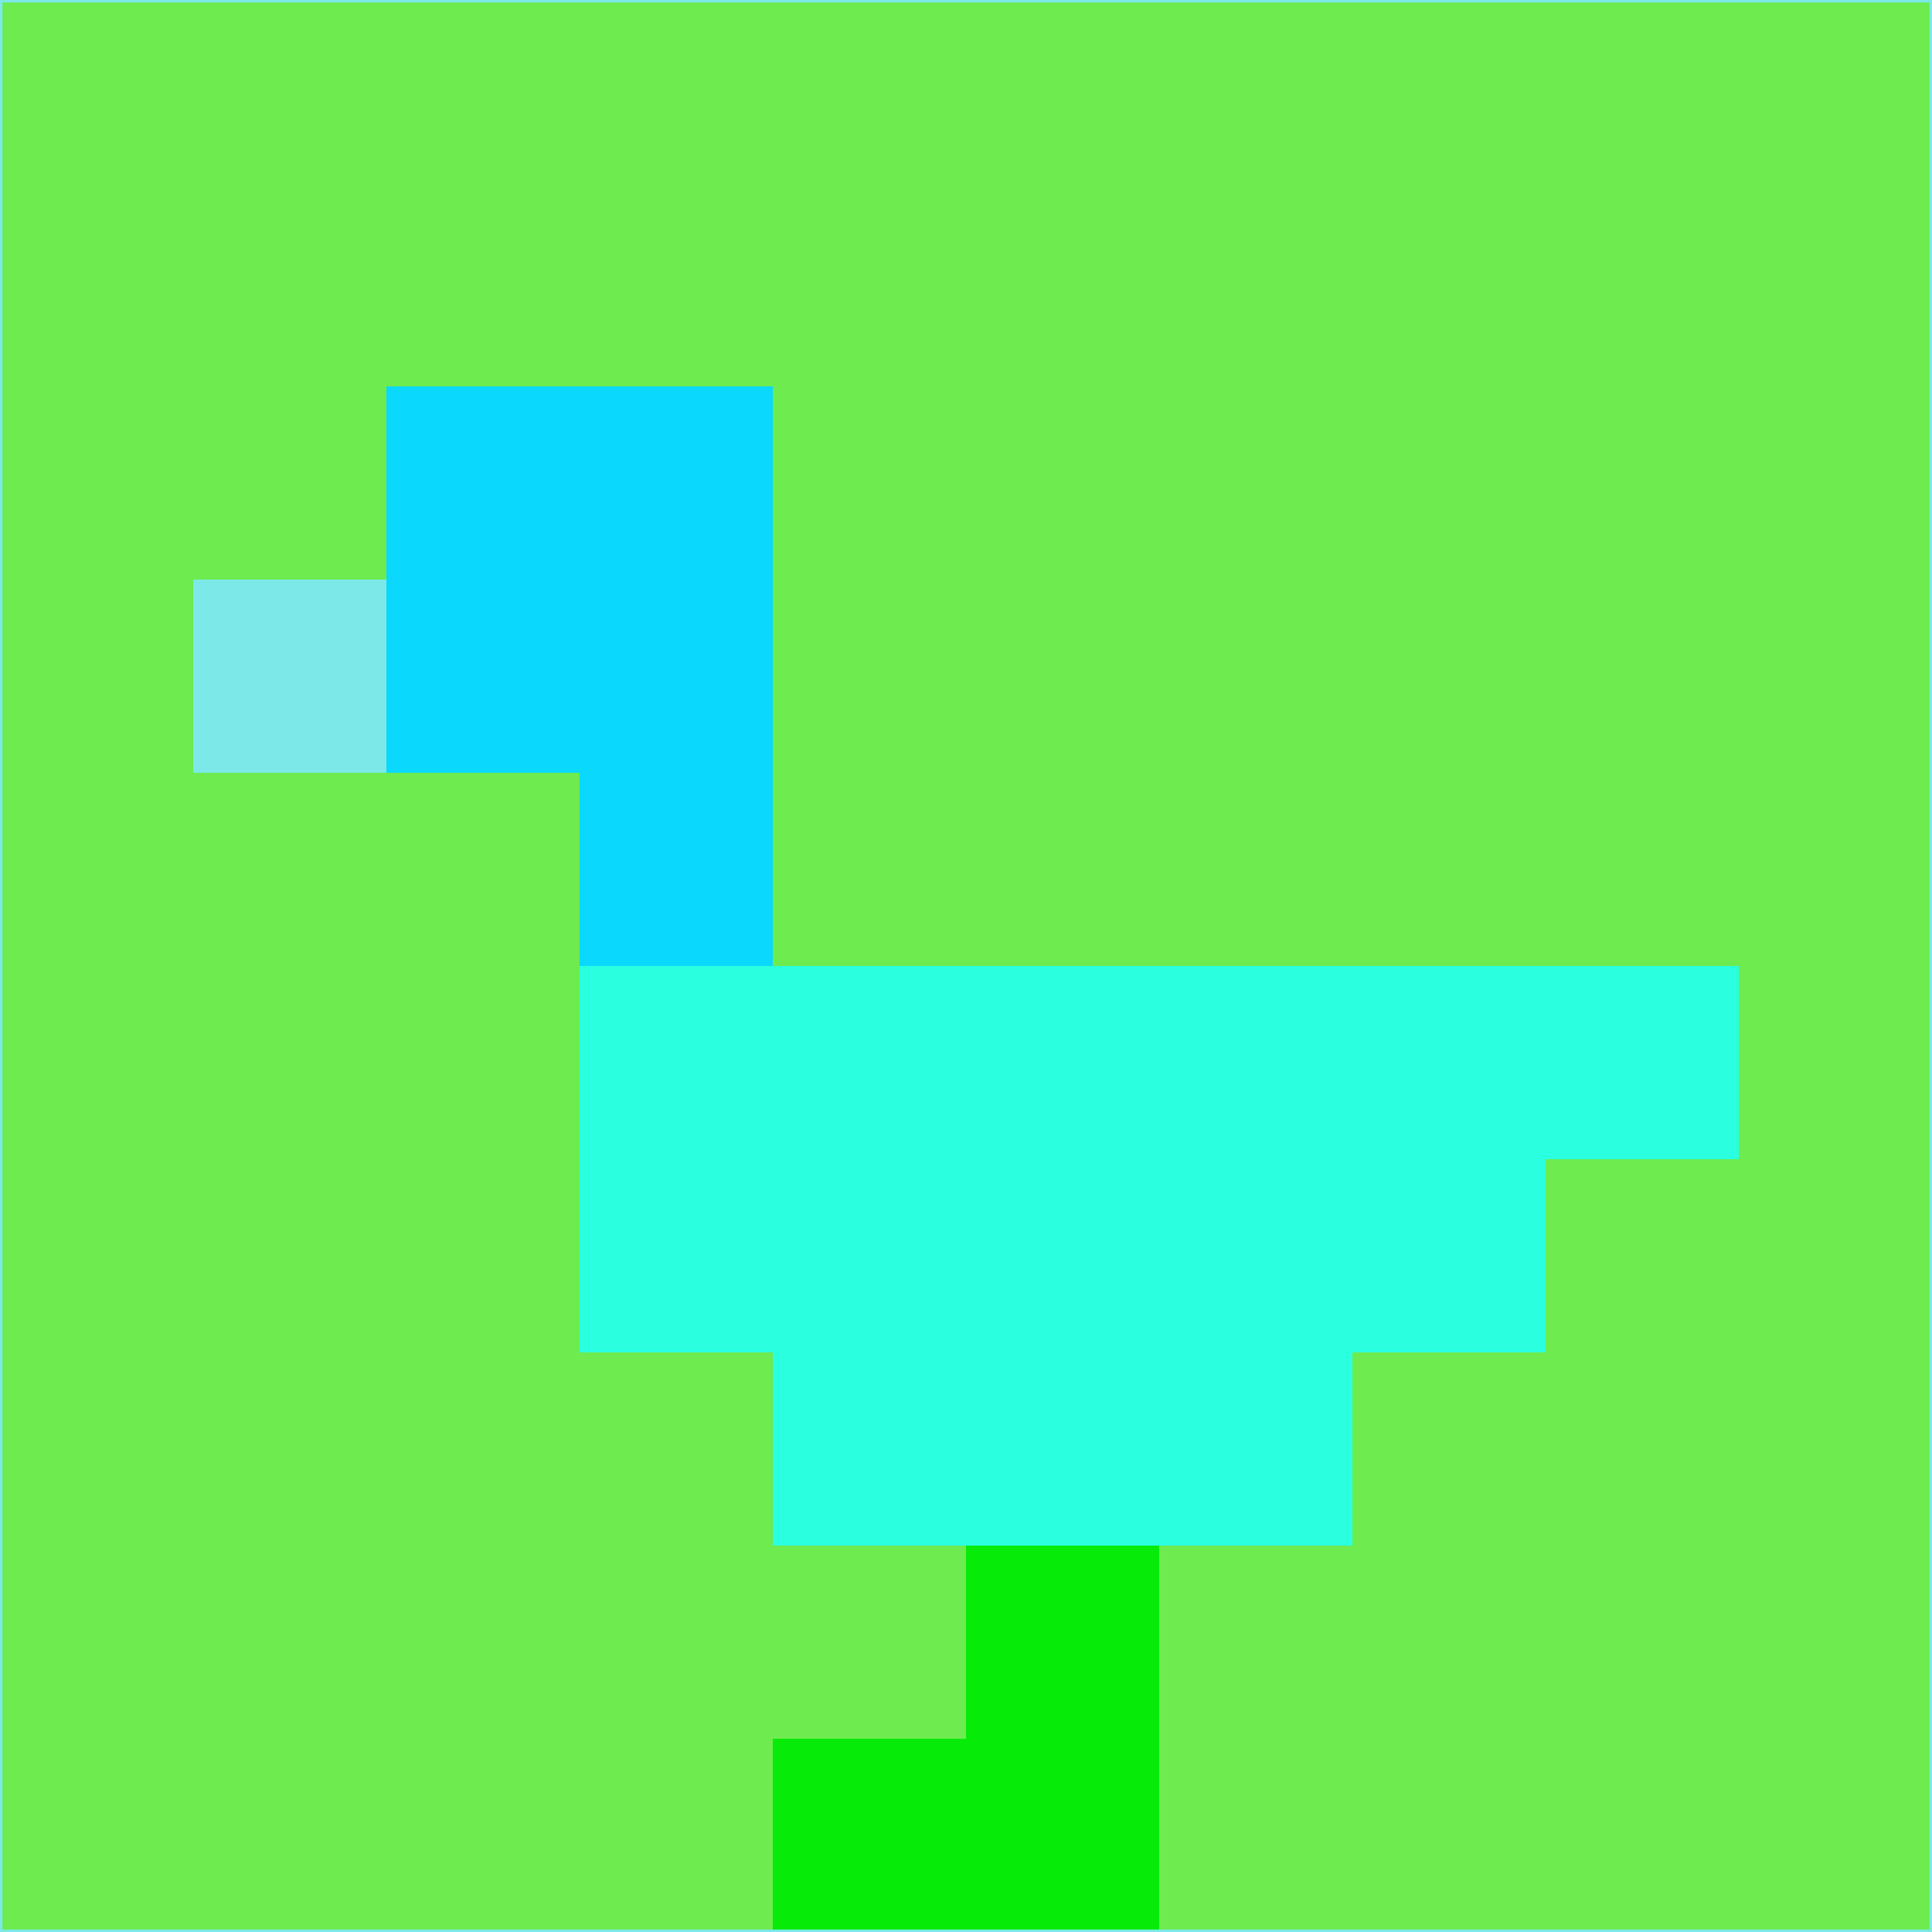 <svg xmlns="http://www.w3.org/2000/svg" version="1.1" width="785" height="785">
  <title>'goose-pfp-694263' by Dmitri Cherniak (Cyberpunk Edition)</title>
  <desc>
    seed=991913
    backgroundColor=#6deb4f
    padding=20
    innerPadding=0
    timeout=500
    dimension=1
    border=false
    Save=function(){return n.handleSave()}
    frame=12

    Rendered at 2024-09-15T22:37:00.391Z
    Generated in 1ms
    Modified for Cyberpunk theme with new color scheme
  </desc>
  <defs/>
  <rect width="100%" height="100%" fill="#6deb4f"/>
  <g>
    <g id="0-0">
      <rect x="0" y="0" height="785" width="785" fill="#6deb4f"/>
      <g>
        <!-- Neon blue -->
        <rect id="0-0-2-2-2-2" x="157" y="157" width="157" height="157" fill="#0ad8fc"/>
        <rect id="0-0-3-2-1-4" x="235.5" y="157" width="78.5" height="314" fill="#0ad8fc"/>
        <!-- Electric purple -->
        <rect id="0-0-4-5-5-1" x="314" y="392.5" width="392.5" height="78.5" fill="#2affe0"/>
        <rect id="0-0-3-5-5-2" x="235.5" y="392.5" width="392.5" height="157" fill="#2affe0"/>
        <rect id="0-0-4-5-3-3" x="314" y="392.5" width="235.5" height="235.5" fill="#2affe0"/>
        <!-- Neon pink -->
        <rect id="0-0-1-3-1-1" x="78.5" y="235.5" width="78.5" height="78.5" fill="#7ce9e8"/>
        <!-- Cyber yellow -->
        <rect id="0-0-5-8-1-2" x="392.5" y="628" width="78.5" height="157" fill="#07eb08"/>
        <rect id="0-0-4-9-2-1" x="314" y="706.5" width="157" height="78.5" fill="#07eb08"/>
      </g>
      <rect x="0" y="0" stroke="#7ce9e8" stroke-width="2" height="785" width="785" fill="none"/>
    </g>
  </g>
  <script xmlns=""/>
</svg>